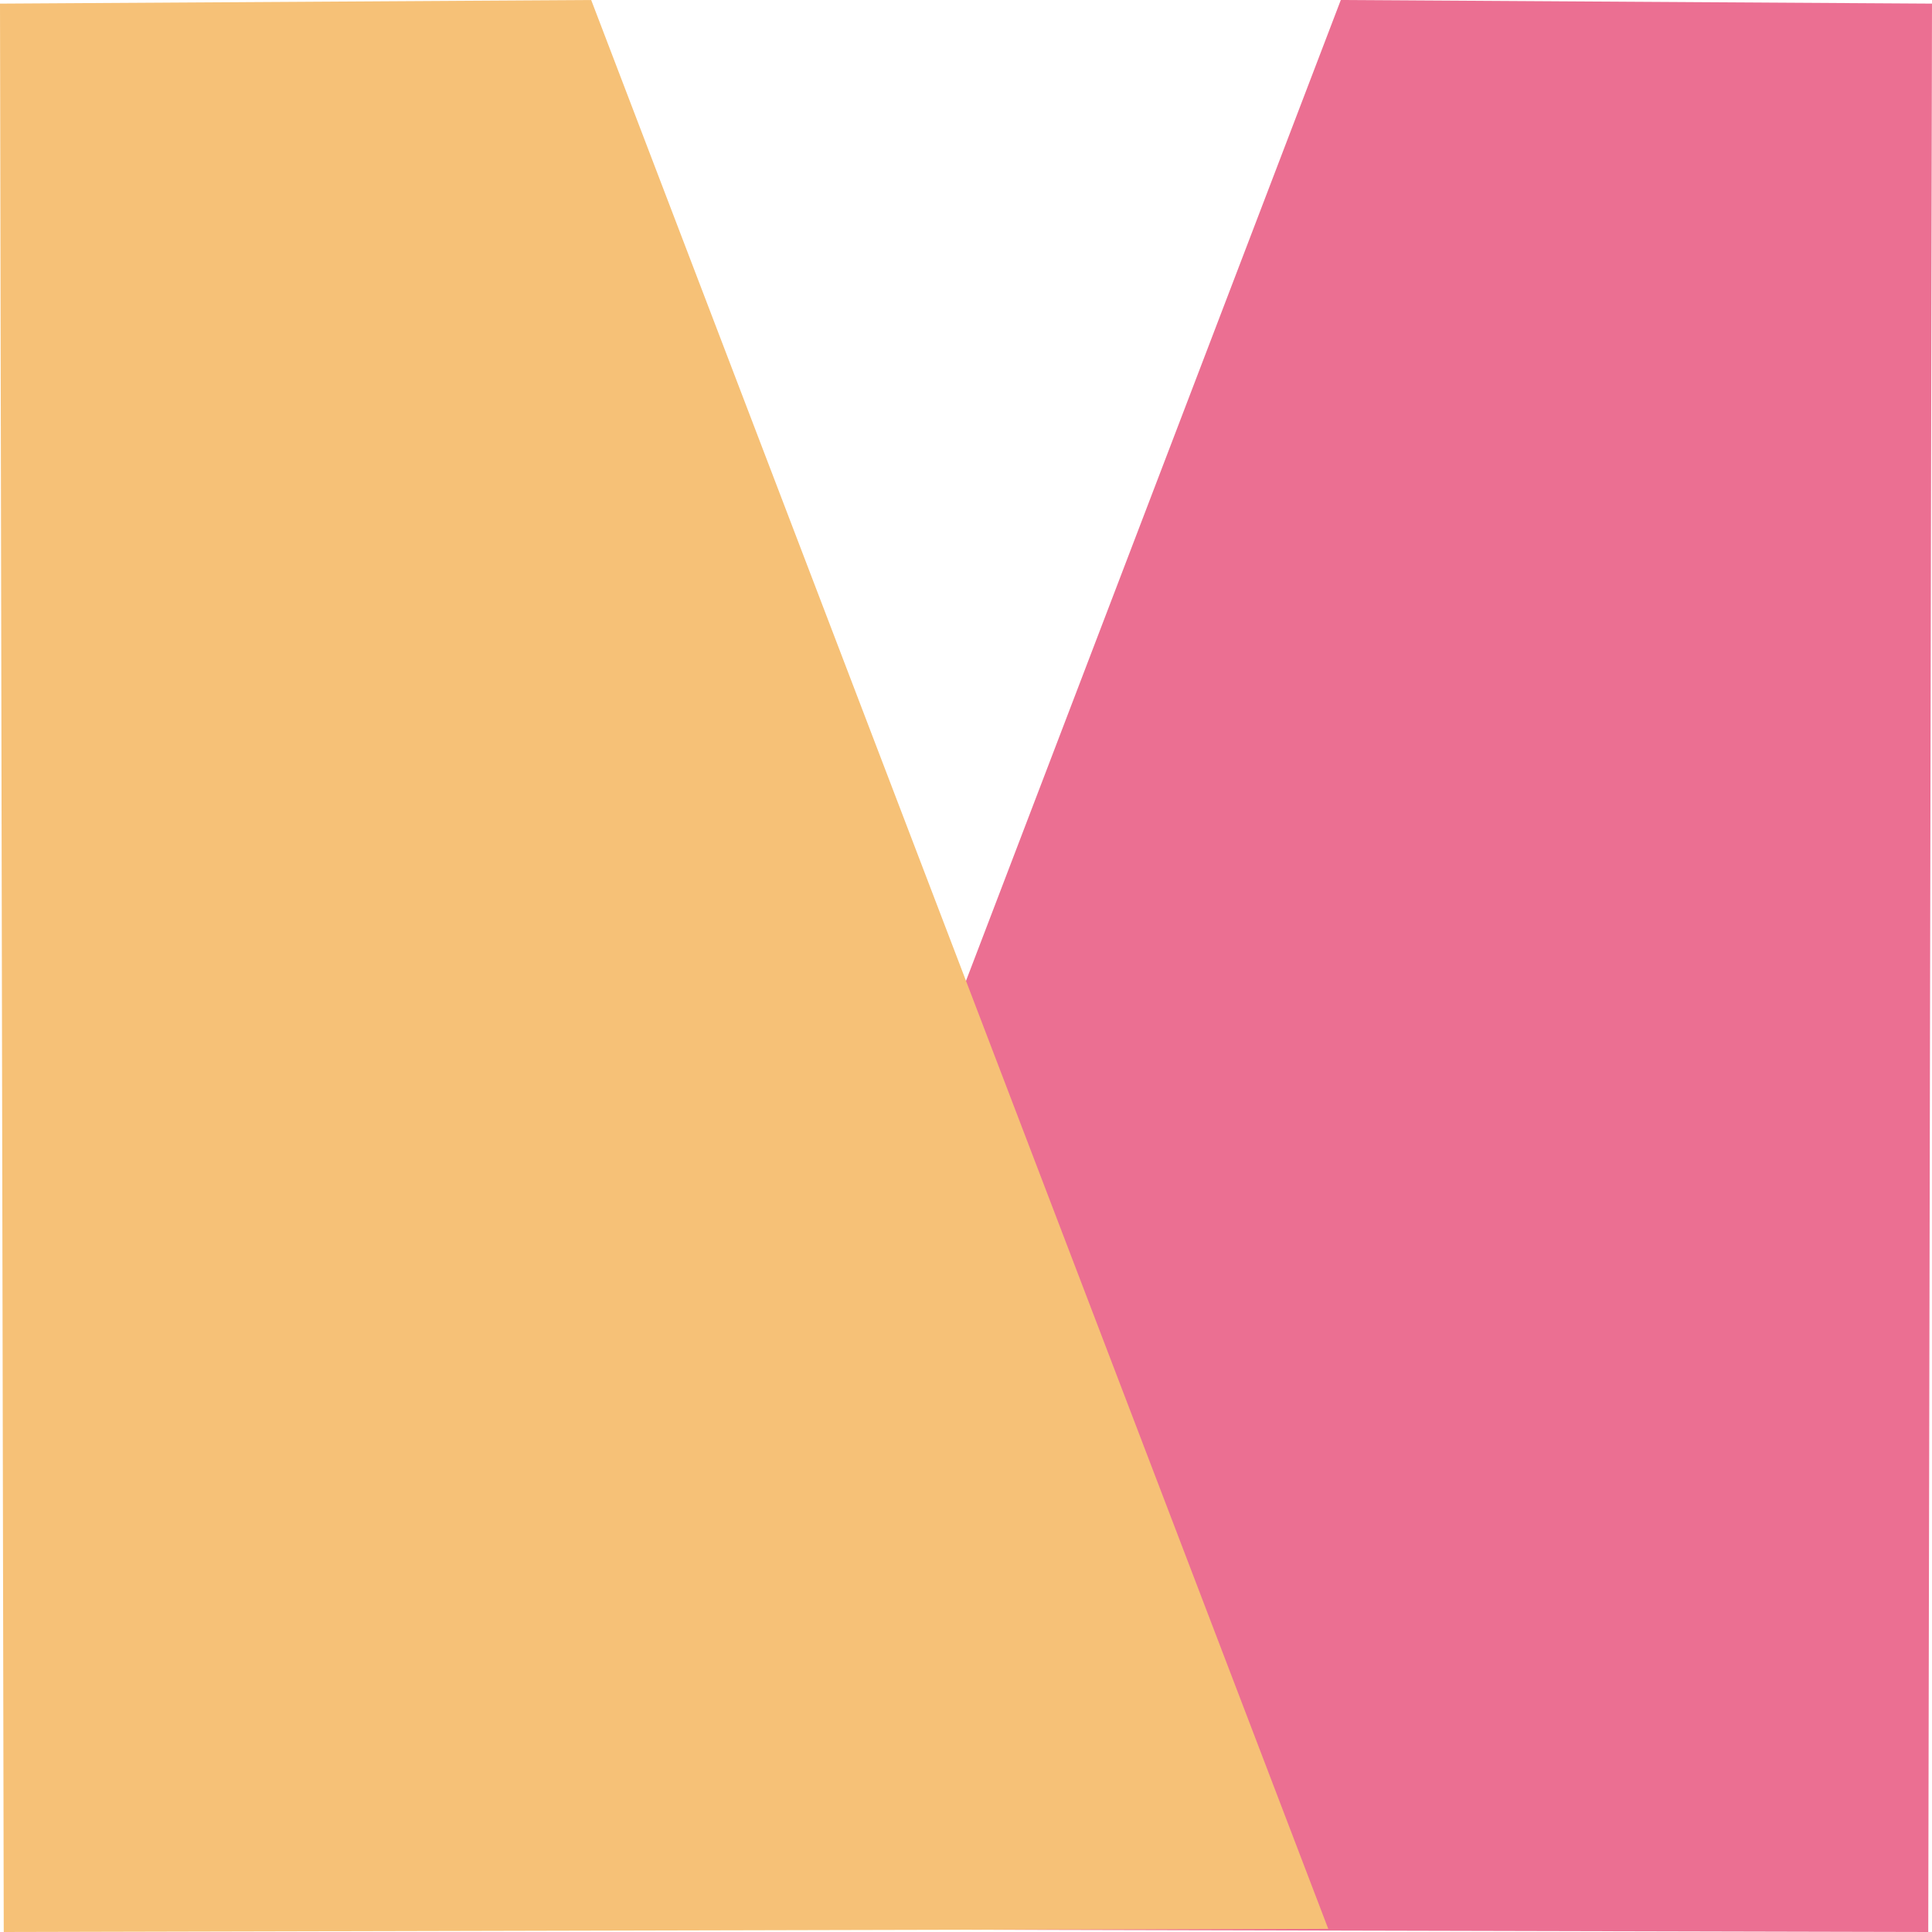 <svg width="16" height="16" xmlns="http://www.w3.org/2000/svg"><path style="mix-blend-mode:normal;fill:#eb6f92;fill-opacity:1;stroke-width:1.177" d="M16 .03 15.969 16 5 15.974 11.104 0Z"/><path style="mix-blend-mode:soft-light;fill:#f6c177;fill-opacity:1;stroke-width:1.177" d="M0 .03.031 16 11 15.974 4.896 0Z"/></svg>
